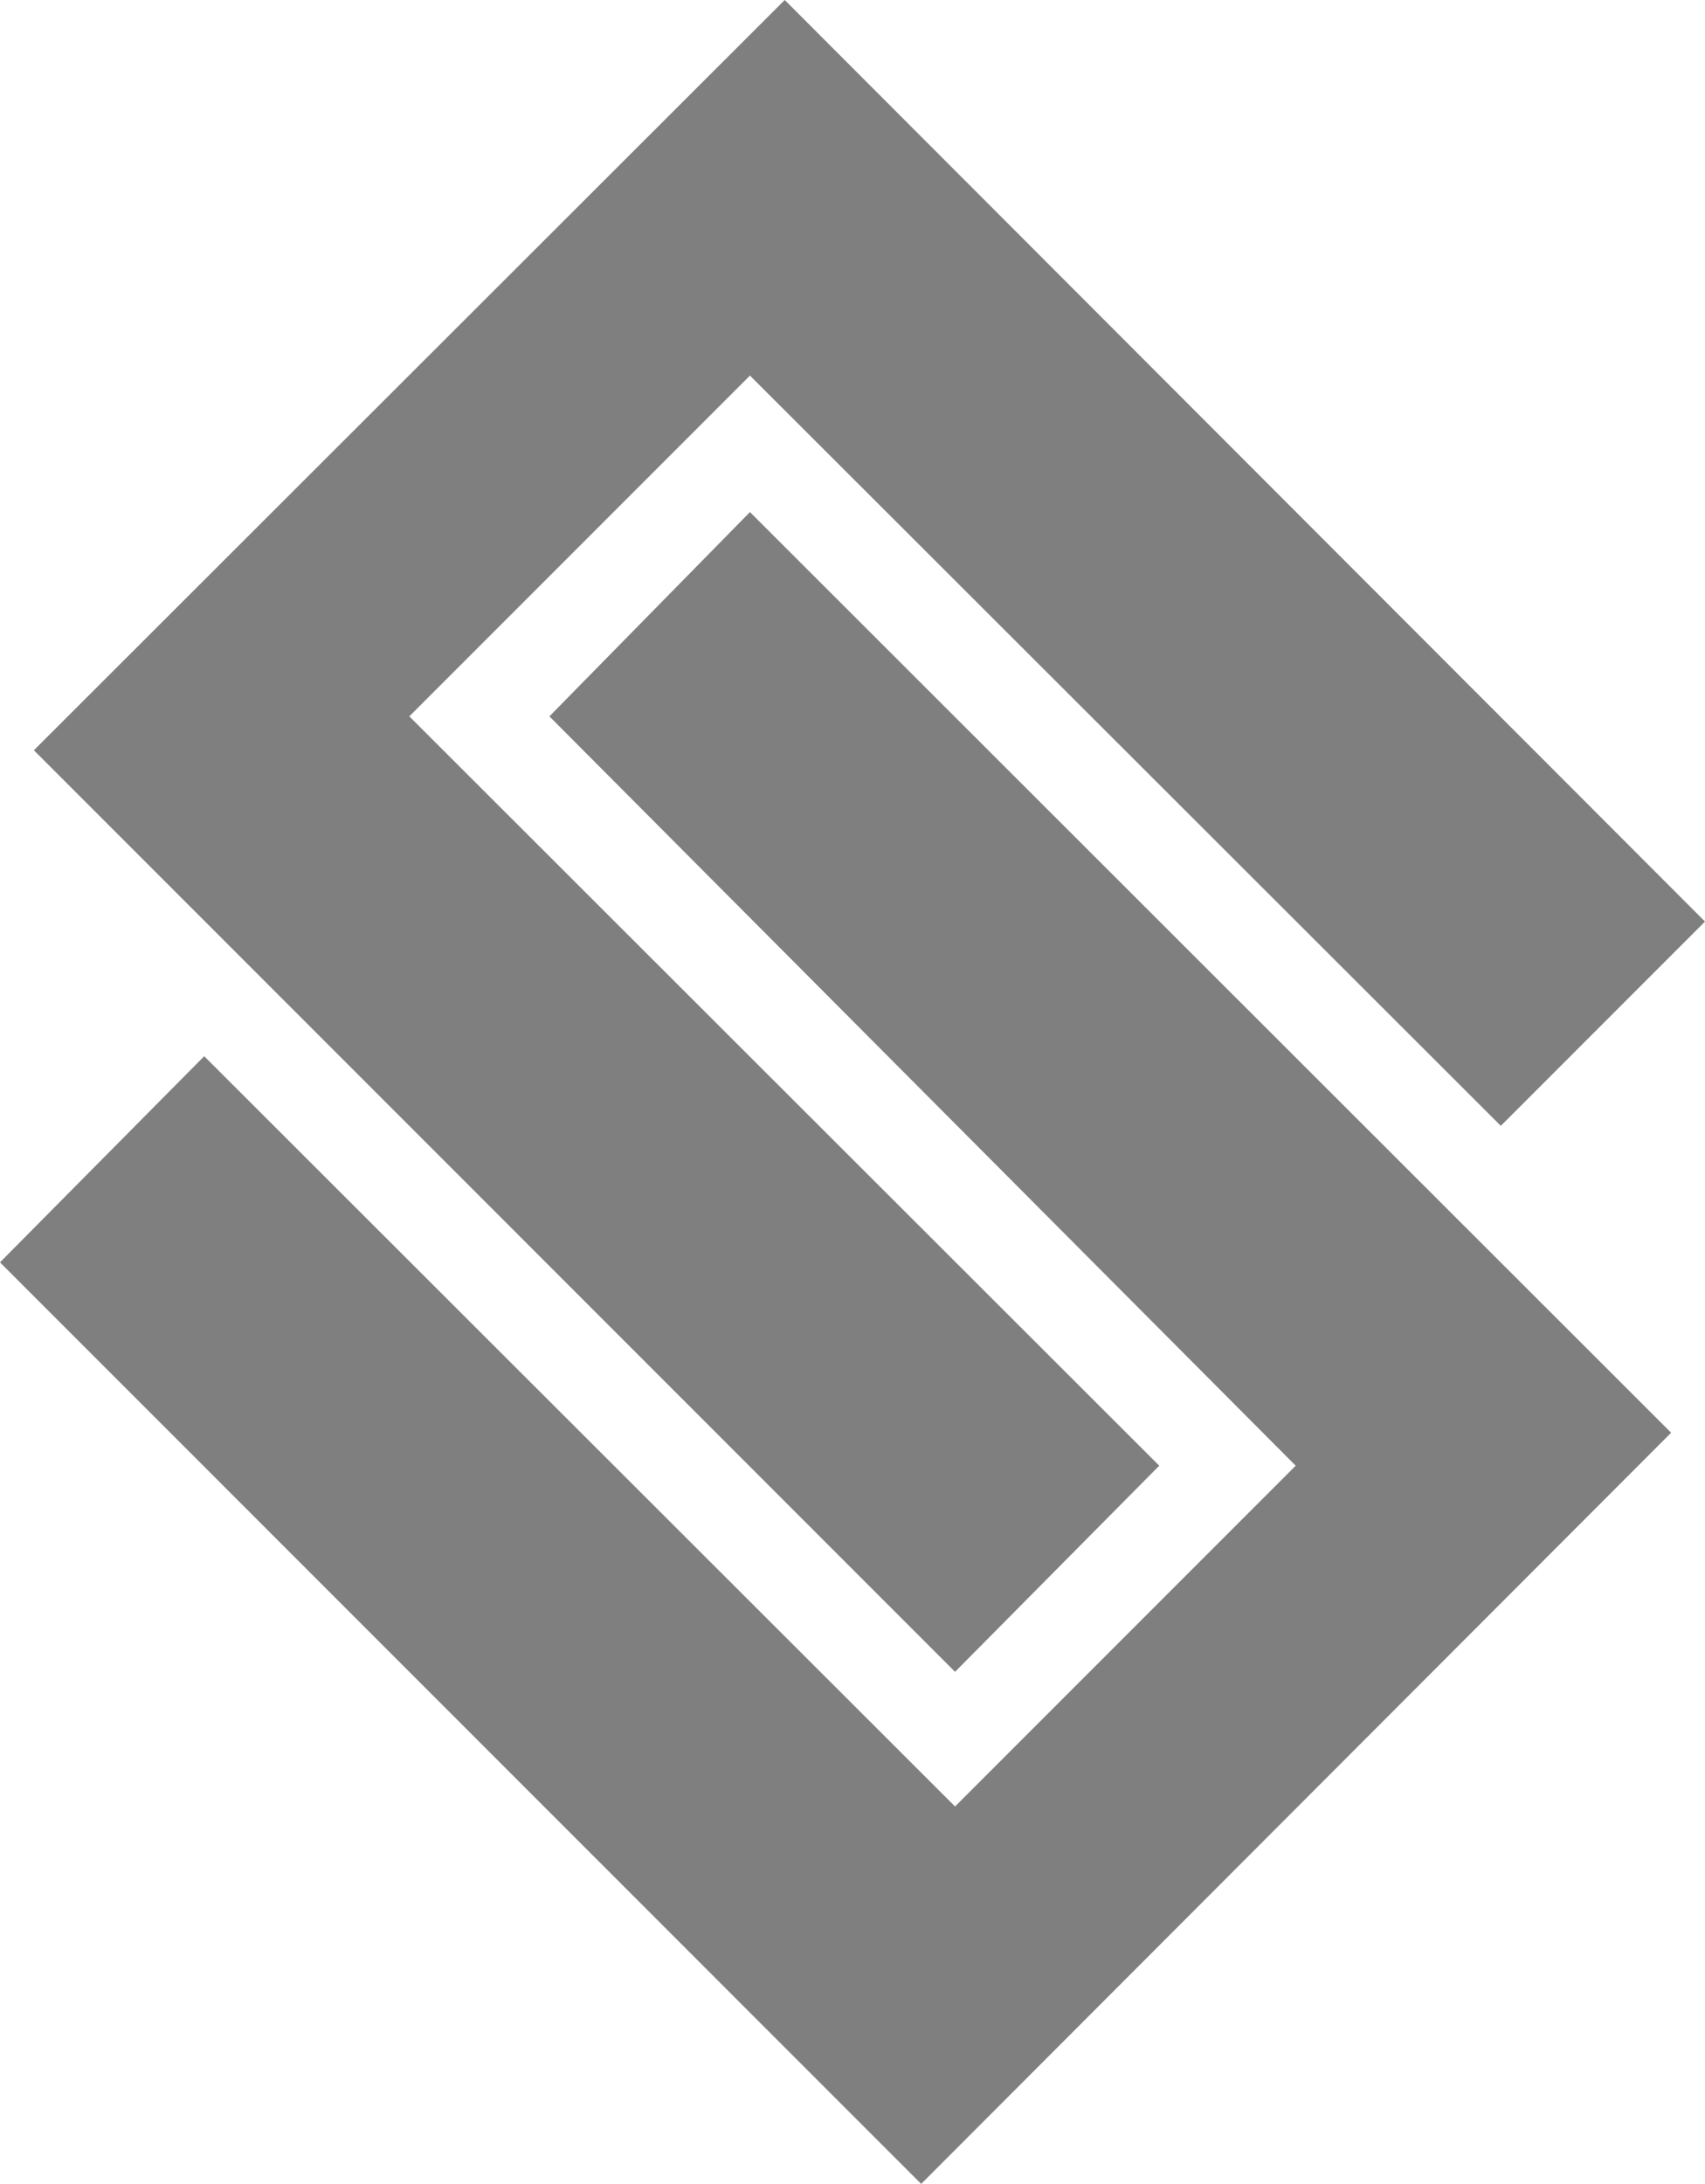 <svg xmlns="http://www.w3.org/2000/svg" viewBox="0 0 18.62 23.84"><defs><style>.cls-1{opacity:0.5;}</style></defs><g id="레이어_2" data-name="레이어 2"><g id="Icons"><g class="cls-1"><path d="M14.15,16l-3.72,3.72-8.2-8.19L0,13.78,10.06,23.84l8.19-8.2L8.19,5.59,6,7.82Z"/><path d="M.37,8.19,10.43,18.25,12.66,16,4.47,7.82,8.19,4.1l8.2,8.19,2.23-2.23L8.57,0Z"/></g></g></g></svg>